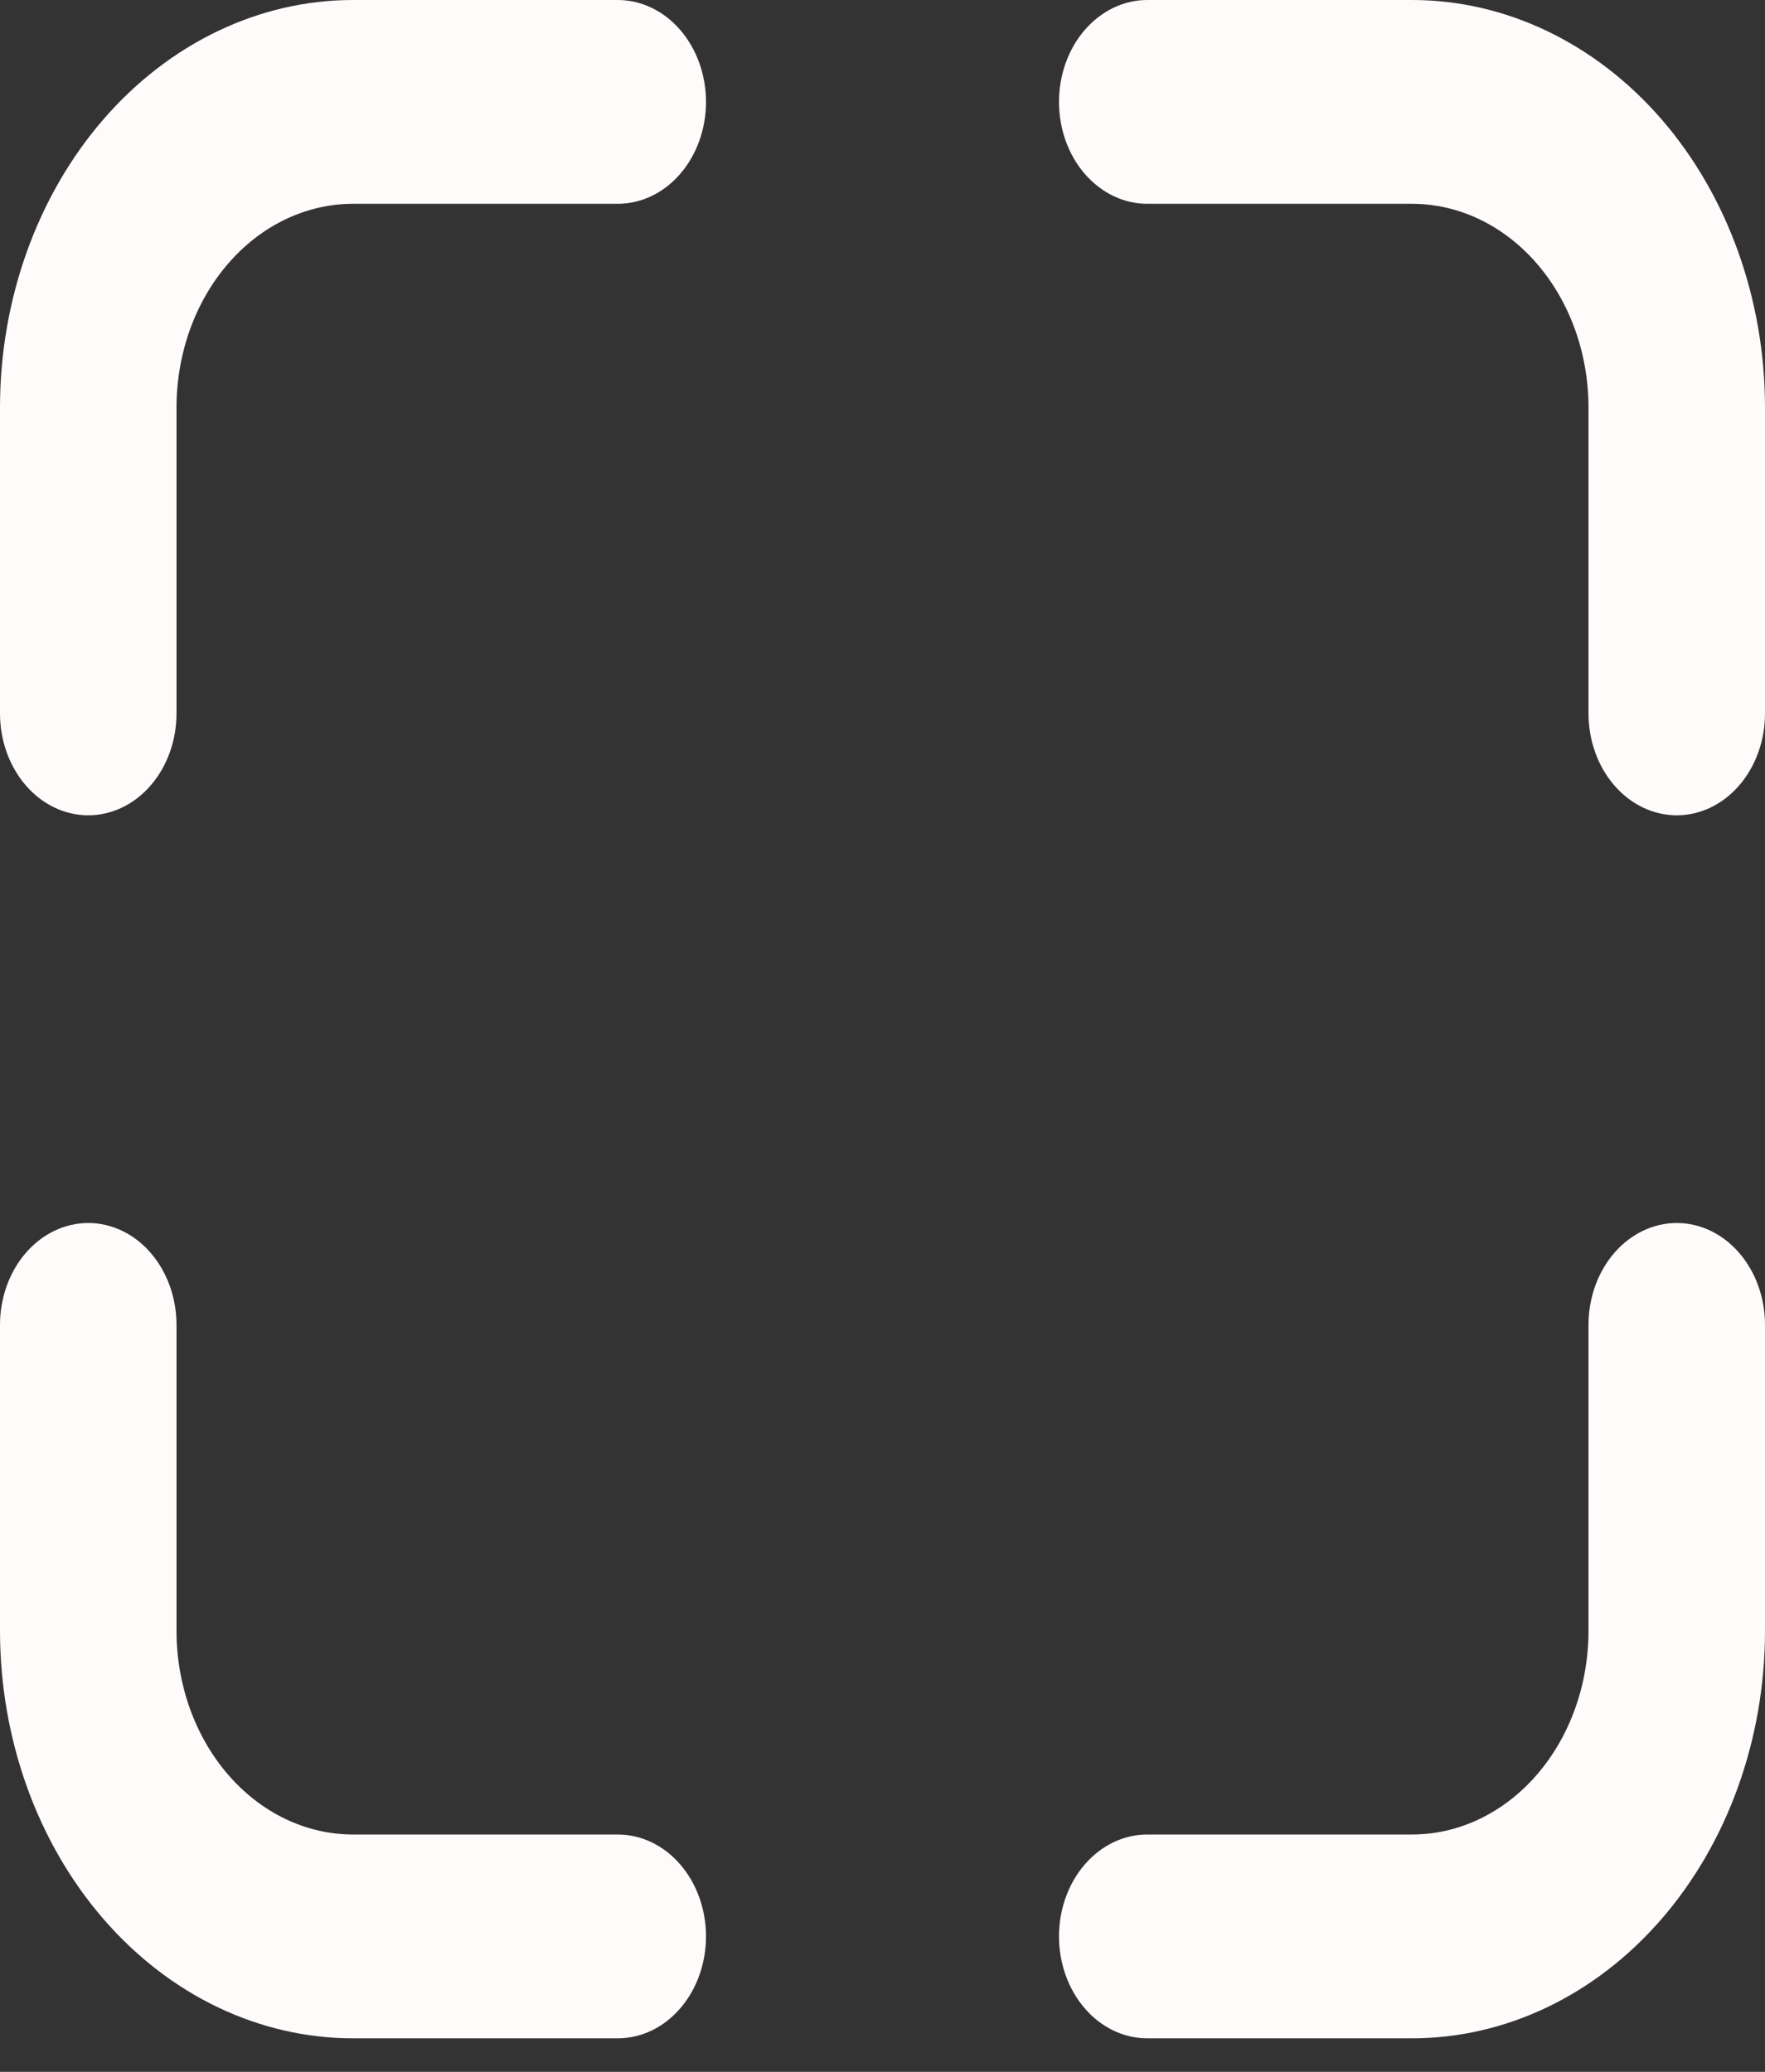<svg width="23" height="27" viewBox="0 0 23 27" fill="none" xmlns="http://www.w3.org/2000/svg">
<rect x="0" y="0" width="23" height="27" fill="#333333" stroke="none"/>
<path d="M14.95 23.907H18.4C19.01 23.907 19.595 23.627 20.026 23.129C20.458 22.631 20.7 21.955 20.7 21.251V17.266C20.7 16.914 20.821 16.576 21.037 16.327C21.253 16.078 21.545 15.938 21.85 15.938C22.155 15.938 22.448 16.078 22.663 16.327C22.879 16.576 23 16.914 23 17.266V21.251C23 22.66 22.515 24.011 21.653 25.007C20.79 26.004 19.62 26.563 18.4 26.563H4.6C3.38 26.563 2.21 26.004 1.347 25.007C0.485 24.011 0 22.66 0 21.251V17.266C0 16.914 0.121 16.576 0.337 16.327C0.552 16.078 0.845 15.938 1.15 15.938C1.455 15.938 1.748 16.078 1.963 16.327C2.179 16.576 2.3 16.914 2.3 17.266V21.251C2.3 21.955 2.542 22.631 2.974 23.129C3.405 23.627 3.99 23.907 4.6 23.907H8.05C8.355 23.907 8.648 24.047 8.863 24.296C9.079 24.545 9.2 24.883 9.2 25.235C9.2 25.587 9.079 25.925 8.863 26.174C8.648 26.424 8.355 26.563 8.05 26.563H14.95C14.645 26.563 14.353 26.424 14.137 26.174C13.921 25.925 13.8 25.587 13.8 25.235C13.8 24.883 13.921 24.545 14.137 24.296C14.353 24.047 14.645 23.907 14.95 23.907ZM2.3 9.297C2.3 9.649 2.179 9.987 1.963 10.236C1.748 10.485 1.455 10.625 1.15 10.625C0.845 10.625 0.552 10.485 0.337 10.236C0.121 9.987 0 9.649 0 9.297V5.313C0 3.904 0.485 2.552 1.347 1.556C2.21 0.56 3.38 0 4.6 0L8.05 0C8.355 0 8.648 0.14 8.863 0.389C9.079 0.638 9.2 0.976 9.2 1.328C9.2 1.68 9.079 2.018 8.863 2.267C8.648 2.516 8.355 2.656 8.05 2.656H4.6C3.99 2.656 3.405 2.936 2.974 3.434C2.542 3.933 2.3 4.608 2.3 5.313V9.297ZM20.7 9.297V5.313C20.7 4.608 20.458 3.933 20.026 3.434C19.595 2.936 19.01 2.656 18.4 2.656H14.95C14.645 2.656 14.353 2.516 14.137 2.267C13.921 2.018 13.8 1.68 13.8 1.328C13.8 0.976 13.921 0.638 14.137 0.389C14.353 0.14 14.645 0 14.95 0L18.4 0C19.62 0 20.79 0.56 21.653 1.556C22.515 2.552 23 3.904 23 5.313V9.297C23 9.649 22.879 9.987 22.663 10.236C22.448 10.485 22.155 10.625 21.85 10.625C21.545 10.625 21.253 10.485 21.037 10.236C20.821 9.987 20.7 9.649 20.7 9.297Z" fill="#FFFBFB"/>
</svg>
